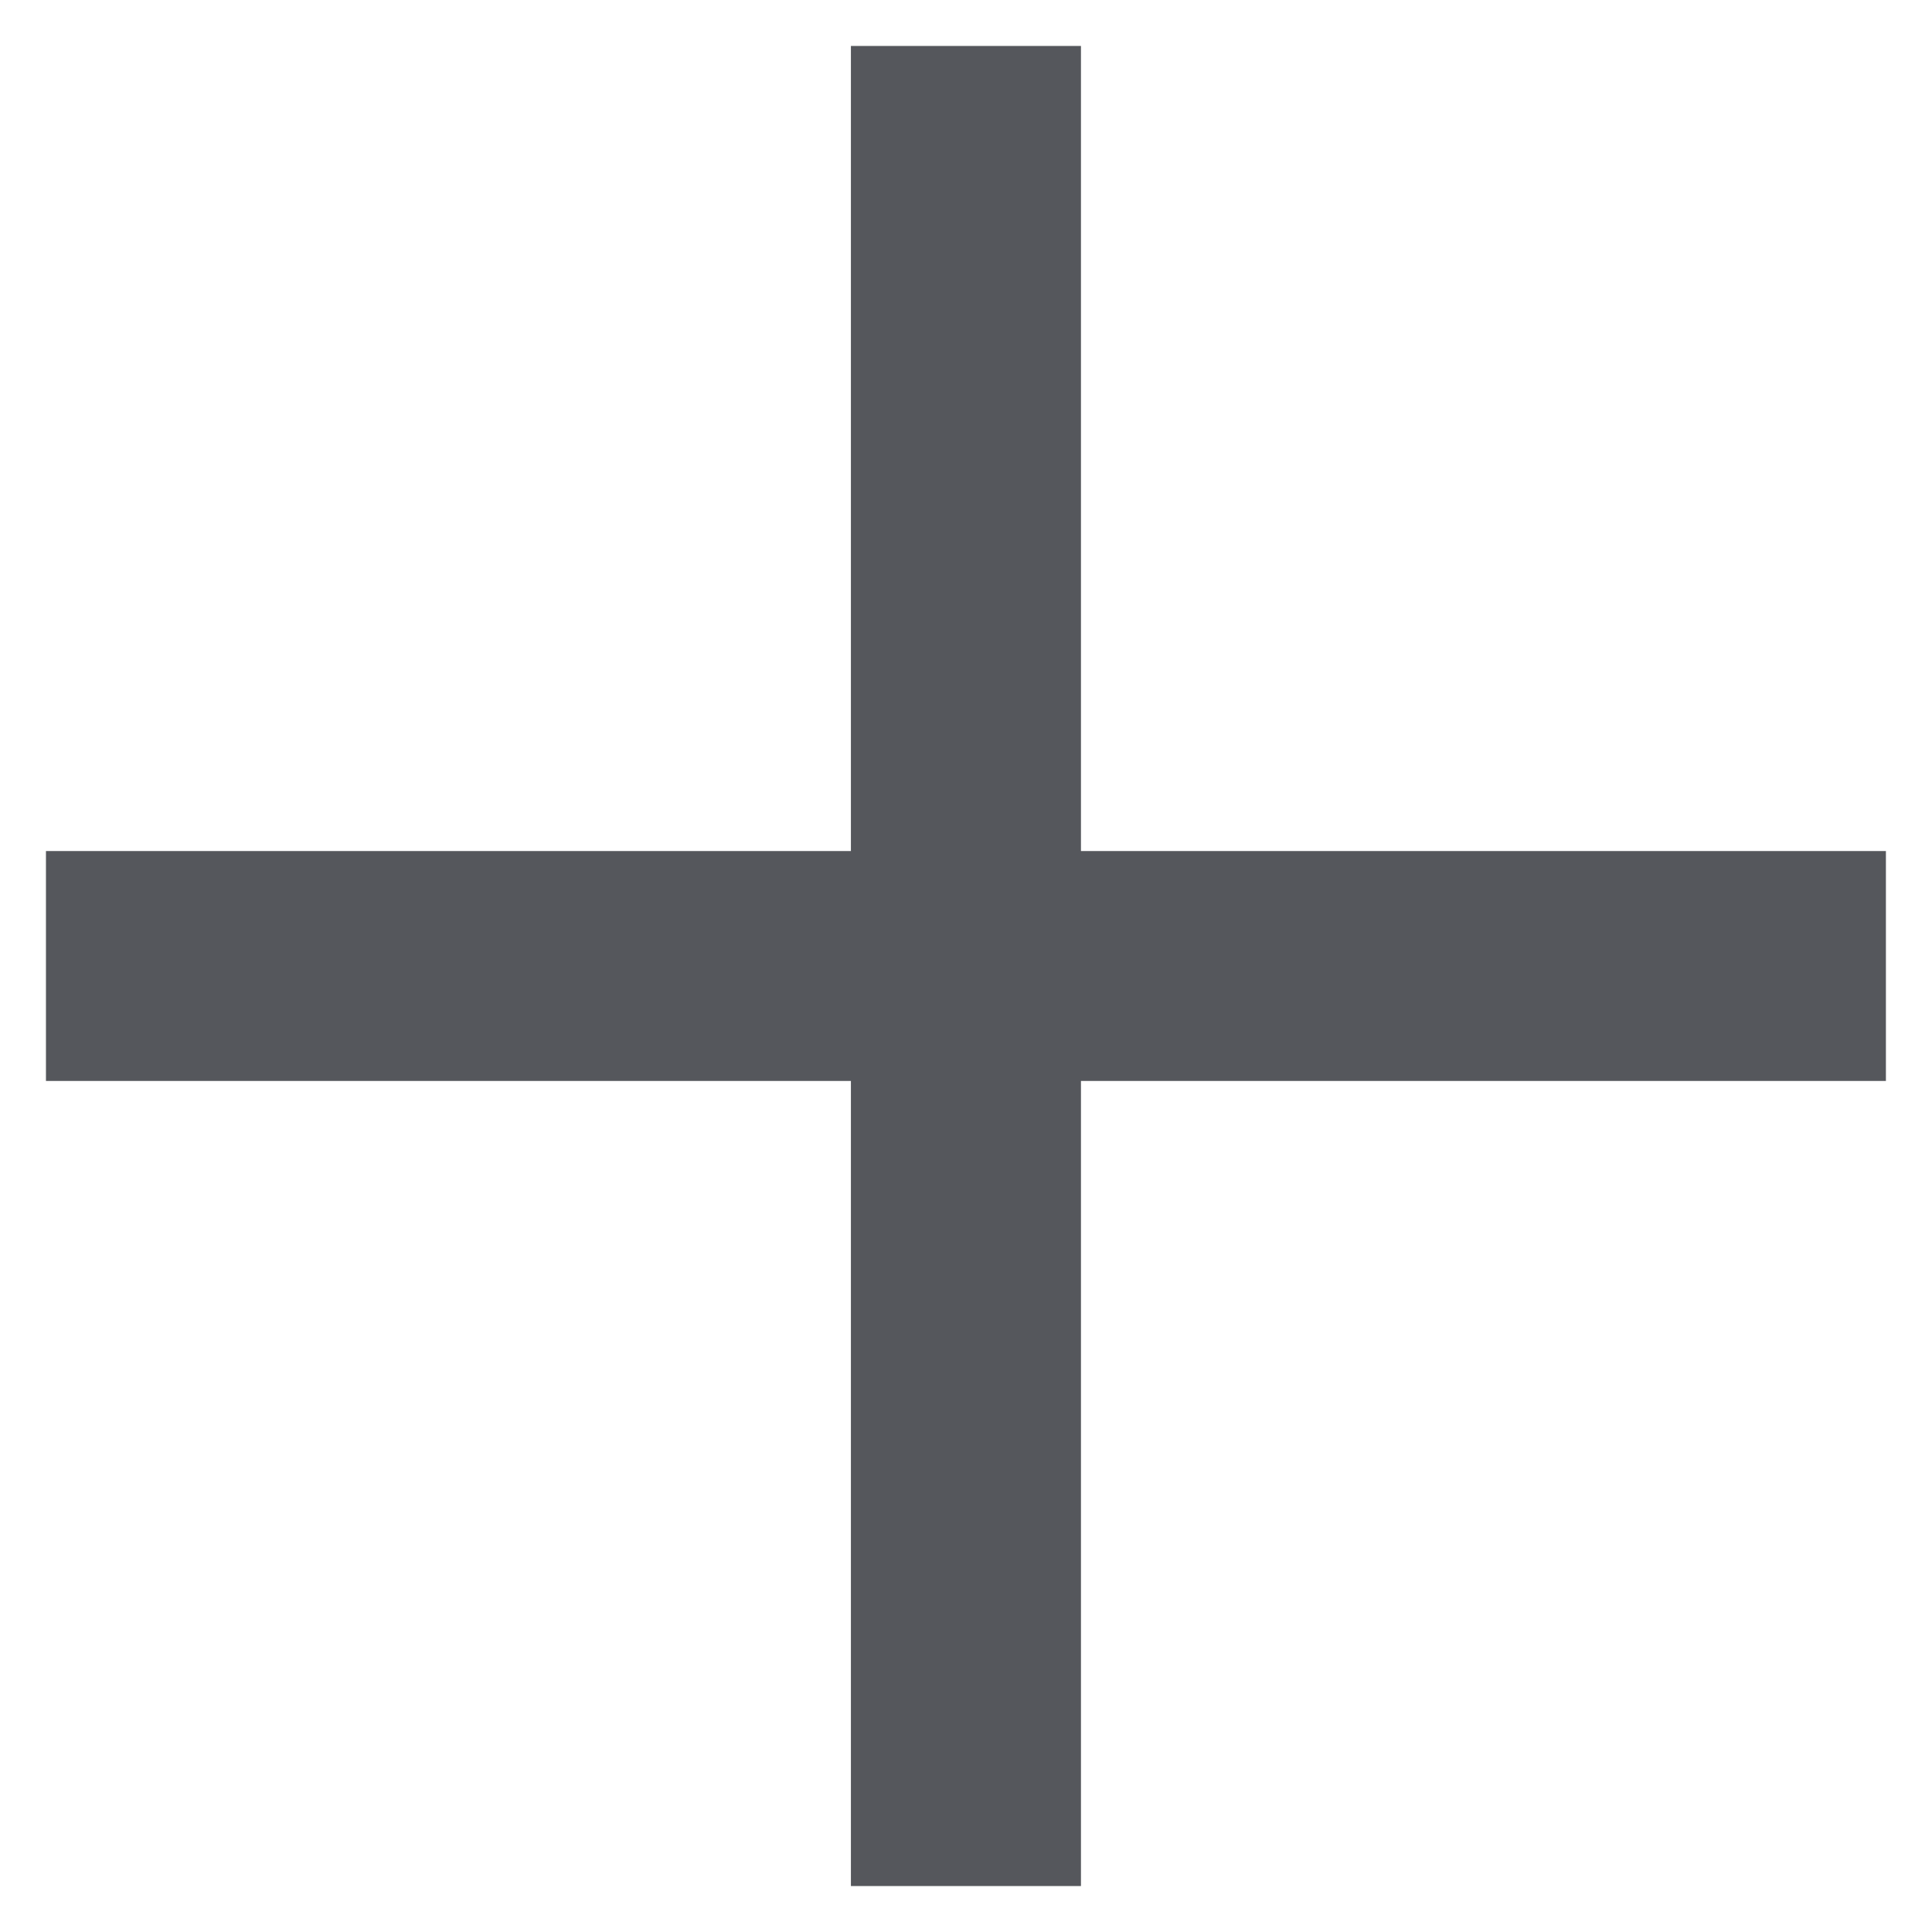<svg width="14" height="14" viewBox="0 0 14 14" fill="none" xmlns="http://www.w3.org/2000/svg">
<path d="M13.666 7.833V6.167H7.833V0.333H6.166V6.167H0.333V7.833H6.166L6.166 13.667H7.833L7.833 7.833H13.666Z" fill="#55575C"/>
</svg>
